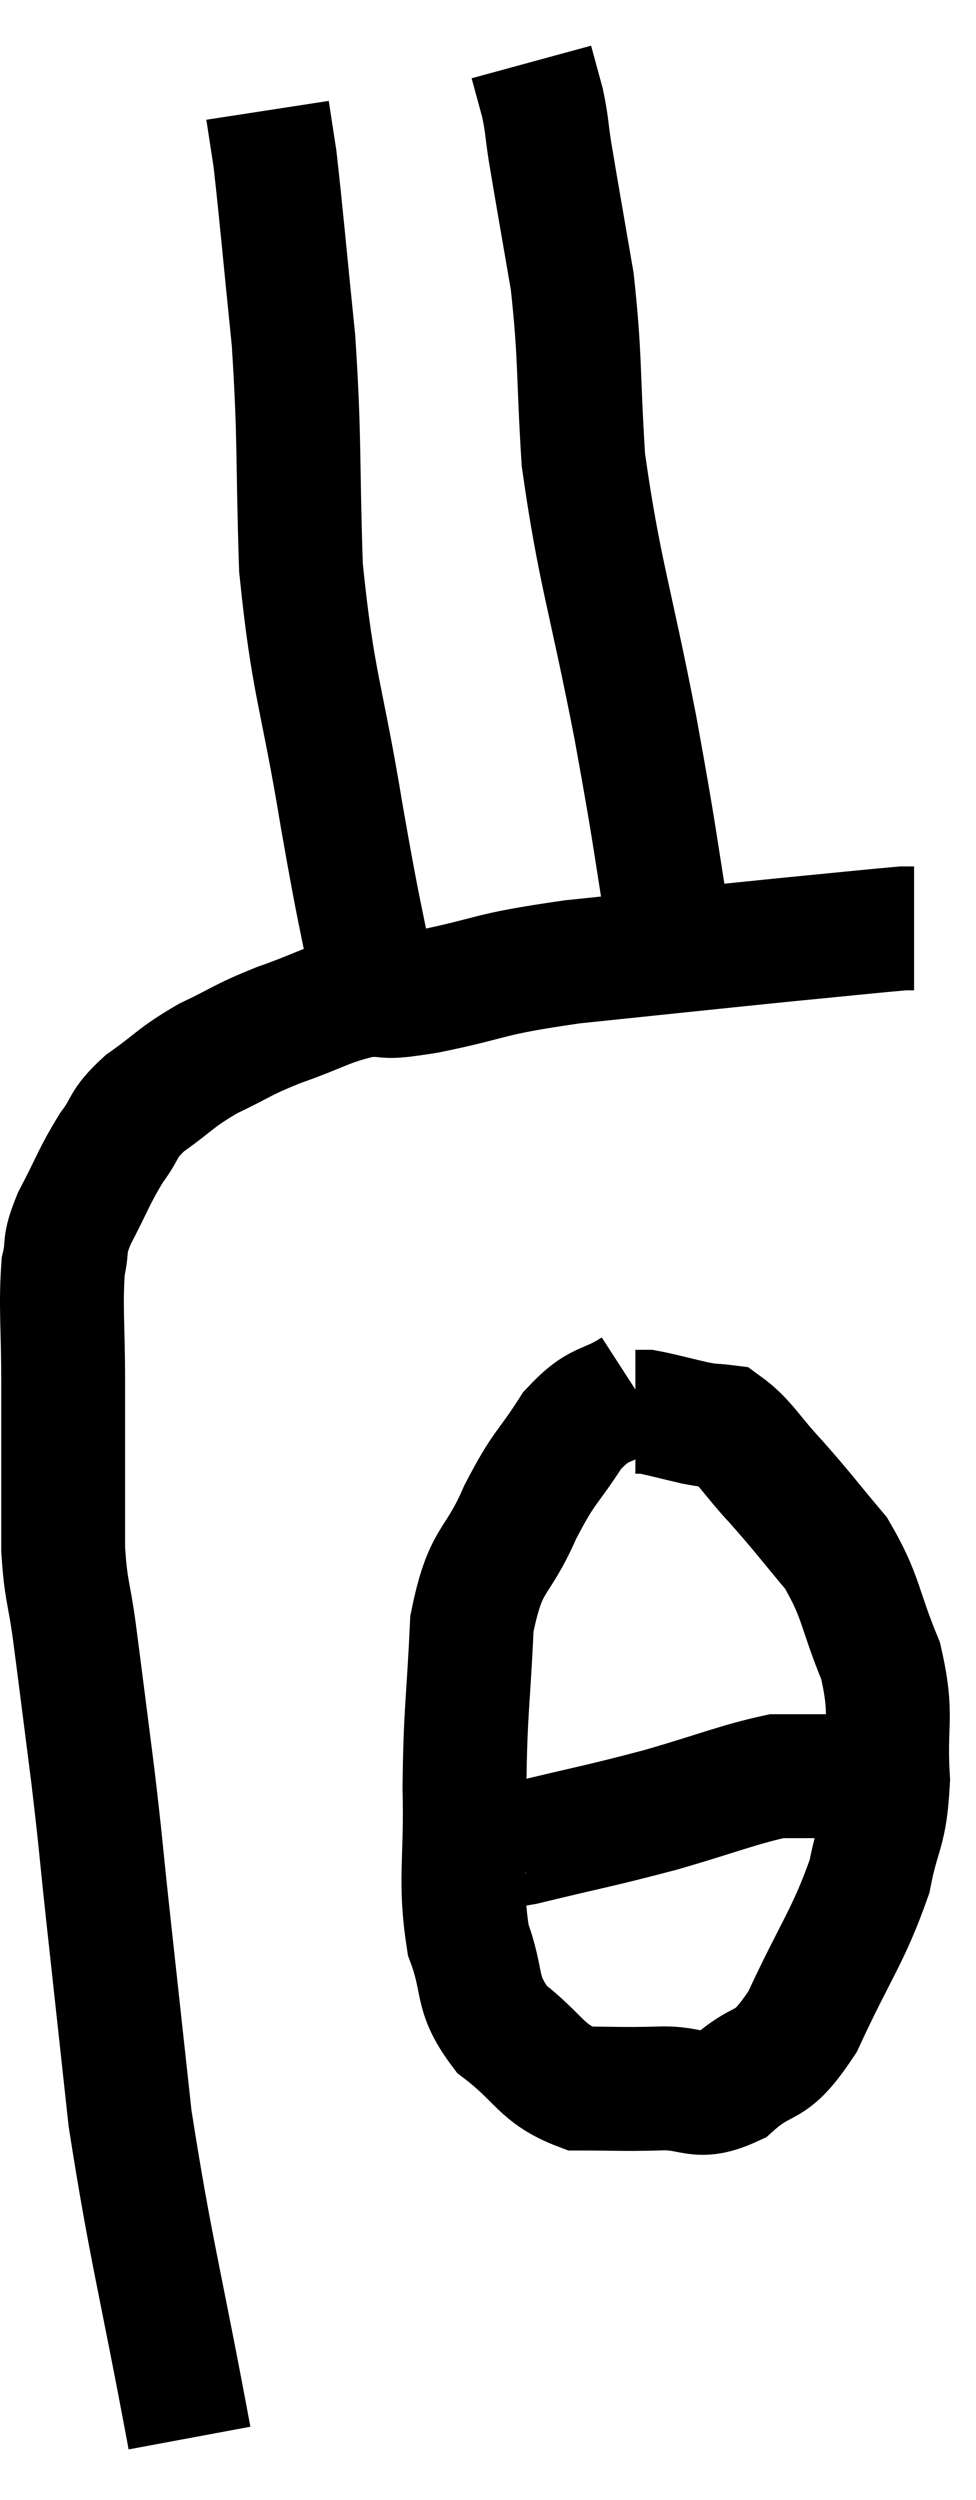 <svg xmlns="http://www.w3.org/2000/svg" viewBox="8.88 2.36 15.76 40.34" width="15.76" height="40.34"><path d="M 11.94 41.7 C 11.46 39.12, 11.31 38.655, 10.98 36.54 C 10.8 34.89, 10.77 34.62, 10.62 33.24 C 10.5 32.13, 10.515 32.16, 10.38 31.02 C 10.23 29.85, 10.2 29.595, 10.08 28.68 C 9.99 28.02, 9.945 28.05, 9.9 27.36 C 9.9 26.64, 9.9 26.595, 9.9 25.92 C 9.9 25.29, 9.9 25.44, 9.9 24.66 C 9.9 23.73, 9.855 23.46, 9.9 22.8 C 9.99 22.41, 9.885 22.5, 10.08 22.02 C 10.38 21.45, 10.395 21.345, 10.68 20.88 C 10.95 20.52, 10.83 20.52, 11.22 20.16 C 11.73 19.8, 11.7 19.755, 12.24 19.44 C 12.81 19.17, 12.75 19.155, 13.38 18.9 C 14.07 18.66, 14.16 18.555, 14.76 18.42 C 15.27 18.39, 14.94 18.495, 15.78 18.36 C 16.95 18.12, 16.665 18.09, 18.12 17.88 C 19.86 17.7, 20.265 17.655, 21.6 17.52 C 22.53 17.43, 22.95 17.385, 23.46 17.34 L 23.64 17.34" fill="none" stroke="black" stroke-width="2"></path><path d="M 14.94 18.36 C 14.67 16.95, 14.7 17.25, 14.4 15.54 C 14.07 13.53, 13.935 13.44, 13.74 11.52 C 13.68 9.69, 13.725 9.51, 13.62 7.86 C 13.47 6.39, 13.425 5.85, 13.32 4.92 C 13.26 4.53, 13.23 4.335, 13.2 4.14 C 13.2 4.14, 13.2 4.14, 13.2 4.14 L 13.2 4.14" fill="none" stroke="black" stroke-width="2"></path><path d="M 19.74 17.7 C 19.44 15.9, 19.5 16.08, 19.14 14.1 C 18.72 11.94, 18.555 11.58, 18.3 9.78 C 18.21 8.34, 18.255 8.145, 18.12 6.9 C 17.94 5.85, 17.88 5.52, 17.76 4.8 C 17.7 4.41, 17.715 4.38, 17.64 4.02 C 17.55 3.69, 17.505 3.525, 17.46 3.36 L 17.46 3.36" fill="none" stroke="black" stroke-width="2"></path><path d="M 19.14 24.78 C 18.63 25.11, 18.585 24.945, 18.12 25.44 C 17.7 26.1, 17.685 25.98, 17.28 26.76 C 16.89 27.66, 16.725 27.45, 16.5 28.56 C 16.44 29.88, 16.395 29.925, 16.38 31.2 C 16.41 32.43, 16.29 32.685, 16.44 33.66 C 16.71 34.38, 16.53 34.5, 16.98 35.1 C 17.61 35.58, 17.61 35.82, 18.24 36.06 C 18.87 36.06, 18.885 36.075, 19.5 36.06 C 20.1 36.03, 20.115 36.27, 20.7 36 C 21.27 35.49, 21.285 35.82, 21.84 34.98 C 22.38 33.81, 22.575 33.615, 22.92 32.64 C 23.07 31.86, 23.175 31.95, 23.22 31.08 C 23.16 30.12, 23.31 30.075, 23.1 29.16 C 22.74 28.29, 22.8 28.14, 22.38 27.42 C 21.9 26.85, 21.87 26.79, 21.42 26.28 C 21 25.83, 20.91 25.62, 20.58 25.38 C 20.34 25.35, 20.415 25.38, 20.1 25.32 C 19.71 25.23, 19.56 25.185, 19.32 25.14 C 19.23 25.14, 19.185 25.14, 19.14 25.14 L 19.14 25.14" fill="none" stroke="black" stroke-width="2"></path><path d="M 16.5 32.4 C 16.53 32.25, 16.35 32.175, 16.56 32.1 C 16.95 32.1, 16.59 32.235, 17.34 32.1 C 18.45 31.83, 18.54 31.83, 19.56 31.56 C 20.49 31.29, 20.805 31.155, 21.42 31.02 C 21.72 31.02, 21.795 31.02, 22.02 31.02 C 22.17 31.02, 22.17 31.02, 22.32 31.02 C 22.47 31.02, 22.5 31.02, 22.62 31.02 L 22.8 31.02" fill="none" stroke="black" stroke-width="2"></path></svg>